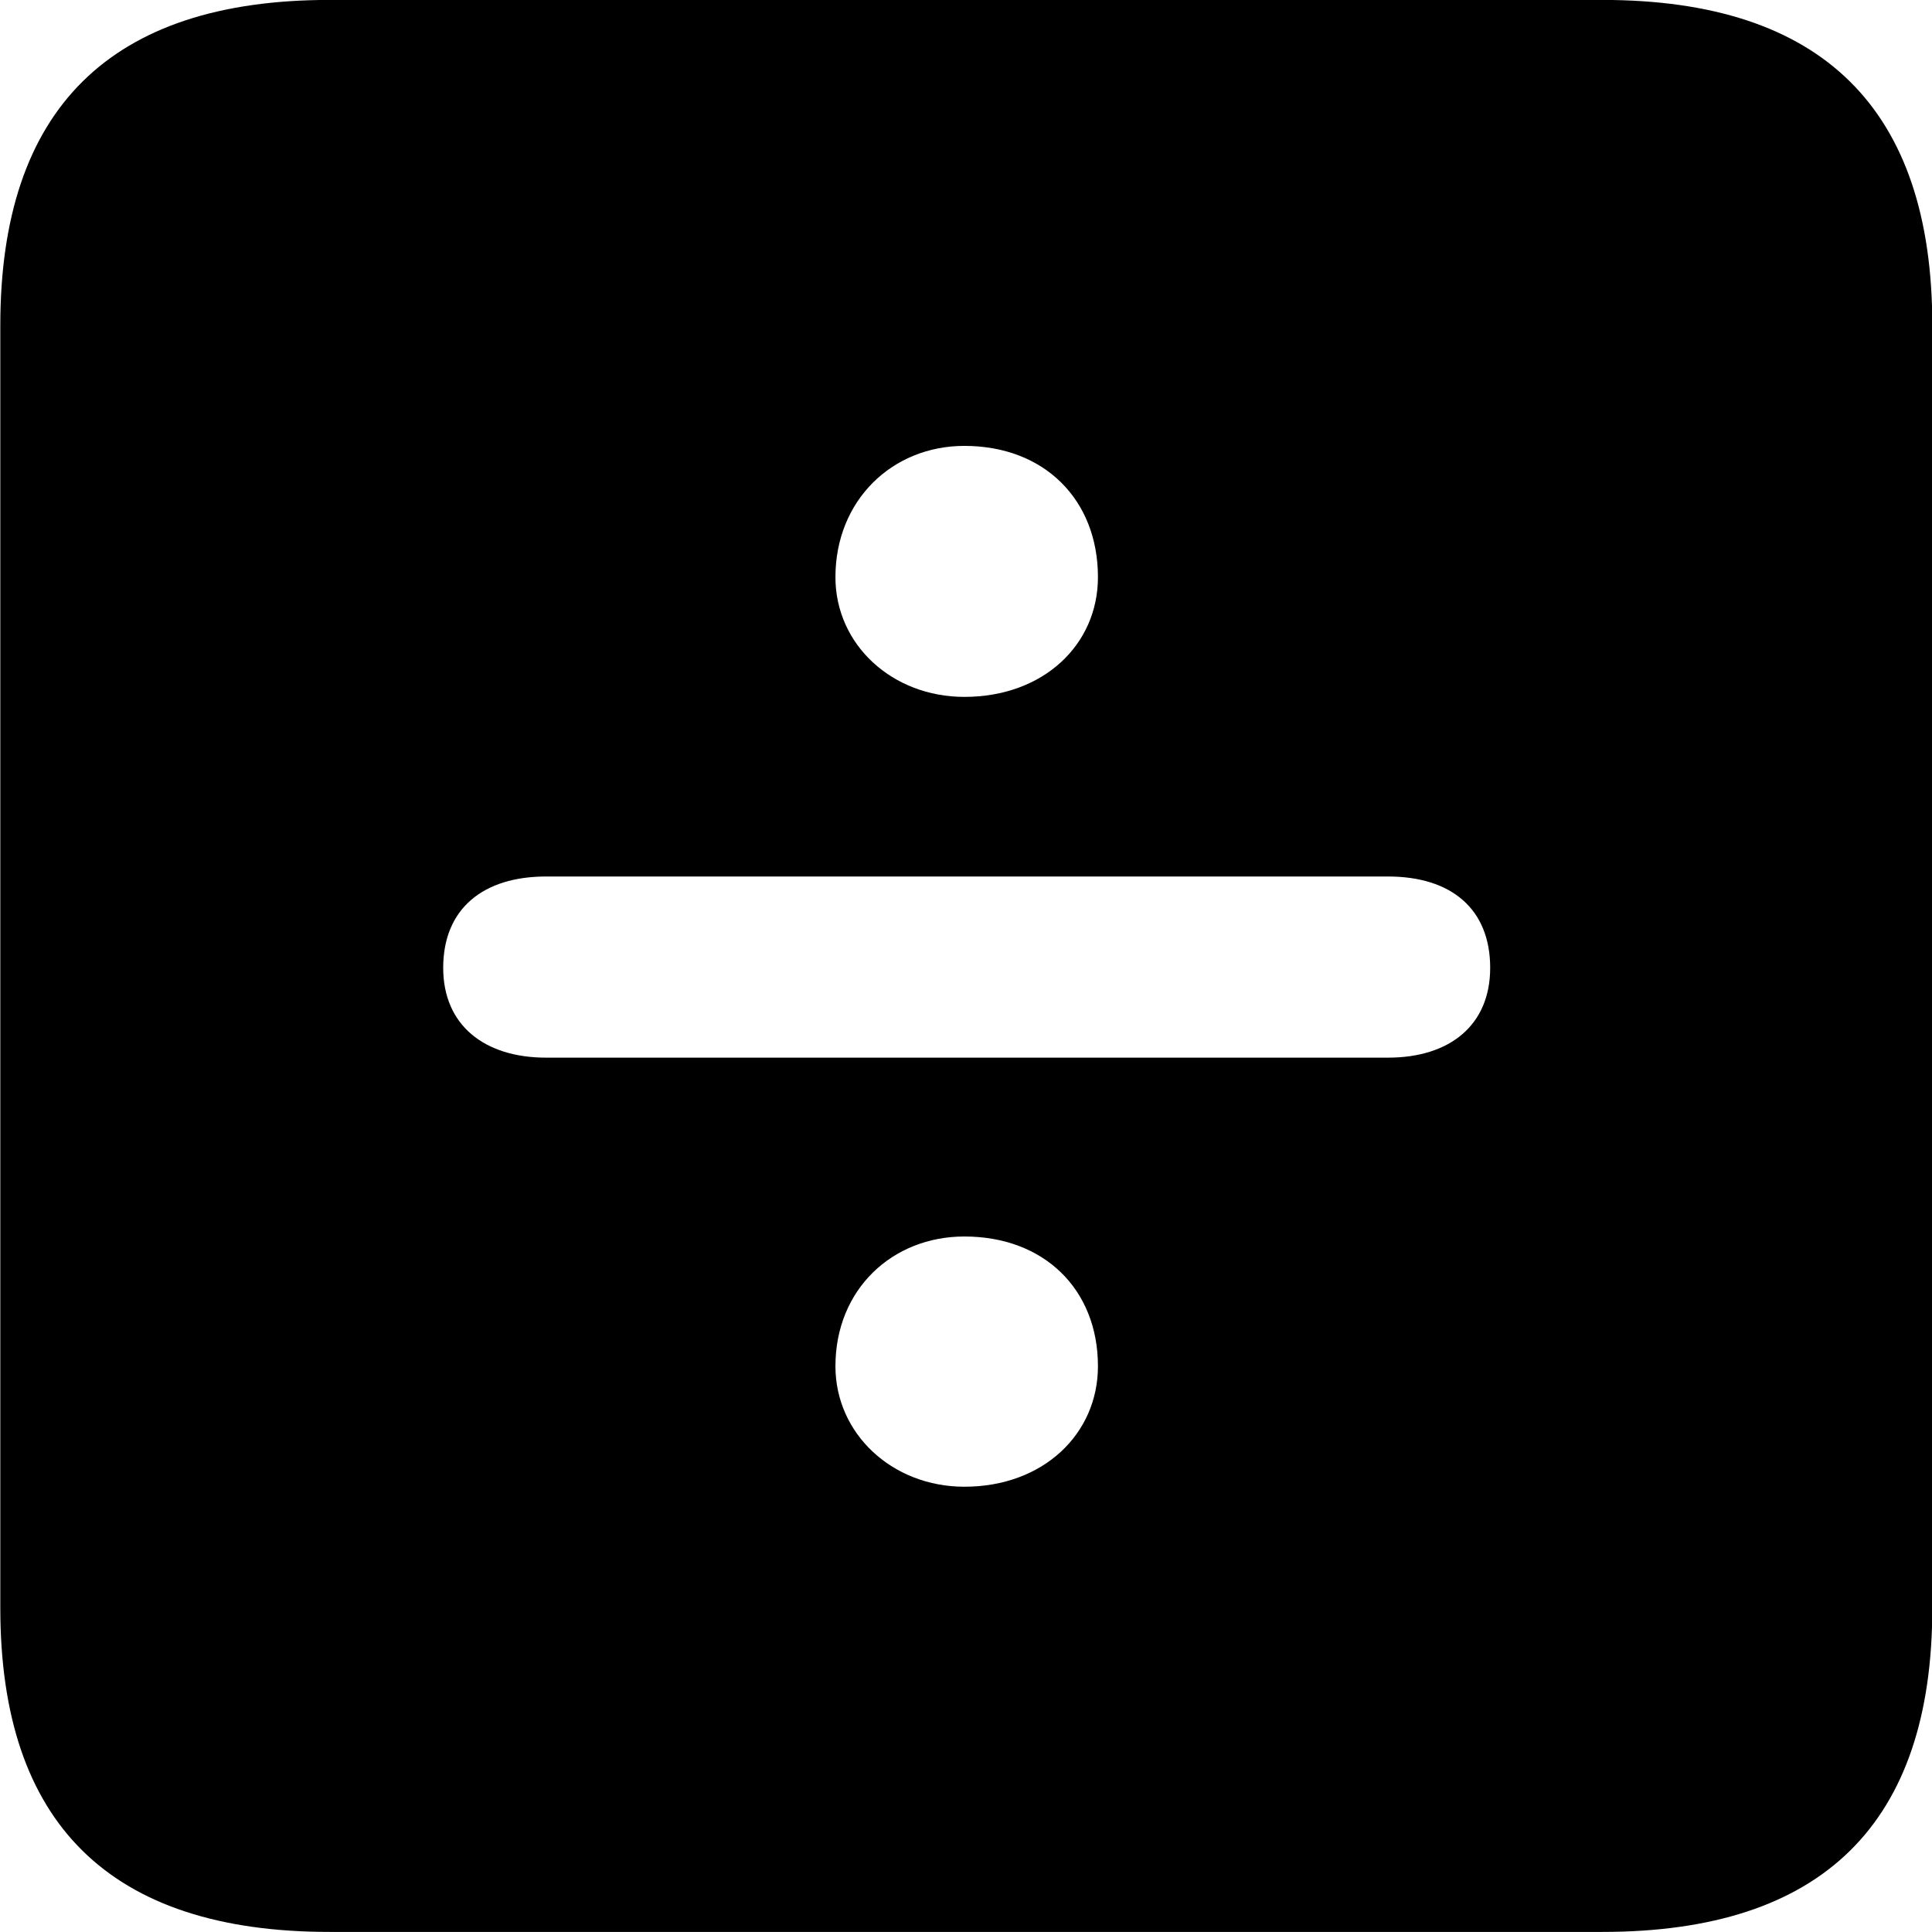<svg viewBox="0 0 25.17 25.17" xmlns="http://www.w3.org/2000/svg"><path d="M4.294 25.169H20.874C23.744 25.169 25.174 23.759 25.174 20.949V4.239C25.174 1.419 23.744 -0.001 20.874 -0.001H4.294C1.434 -0.001 0.004 1.419 0.004 4.239V20.949C0.004 23.759 1.434 25.169 4.294 25.169ZM12.564 9.079C11.624 9.079 10.884 8.399 10.884 7.519C10.884 6.519 11.624 5.809 12.564 5.809C13.604 5.809 14.304 6.509 14.304 7.519C14.304 8.399 13.594 9.079 12.564 9.079ZM7.114 13.779C6.314 13.779 5.774 13.359 5.774 12.609C5.774 11.839 6.294 11.419 7.114 11.419H18.084C18.904 11.419 19.414 11.839 19.414 12.609C19.414 13.359 18.884 13.779 18.084 13.779ZM12.564 19.369C11.624 19.369 10.884 18.679 10.884 17.799C10.884 16.799 11.624 16.109 12.564 16.109C13.604 16.109 14.304 16.799 14.304 17.799C14.304 18.679 13.594 19.369 12.564 19.369Z" /></svg>